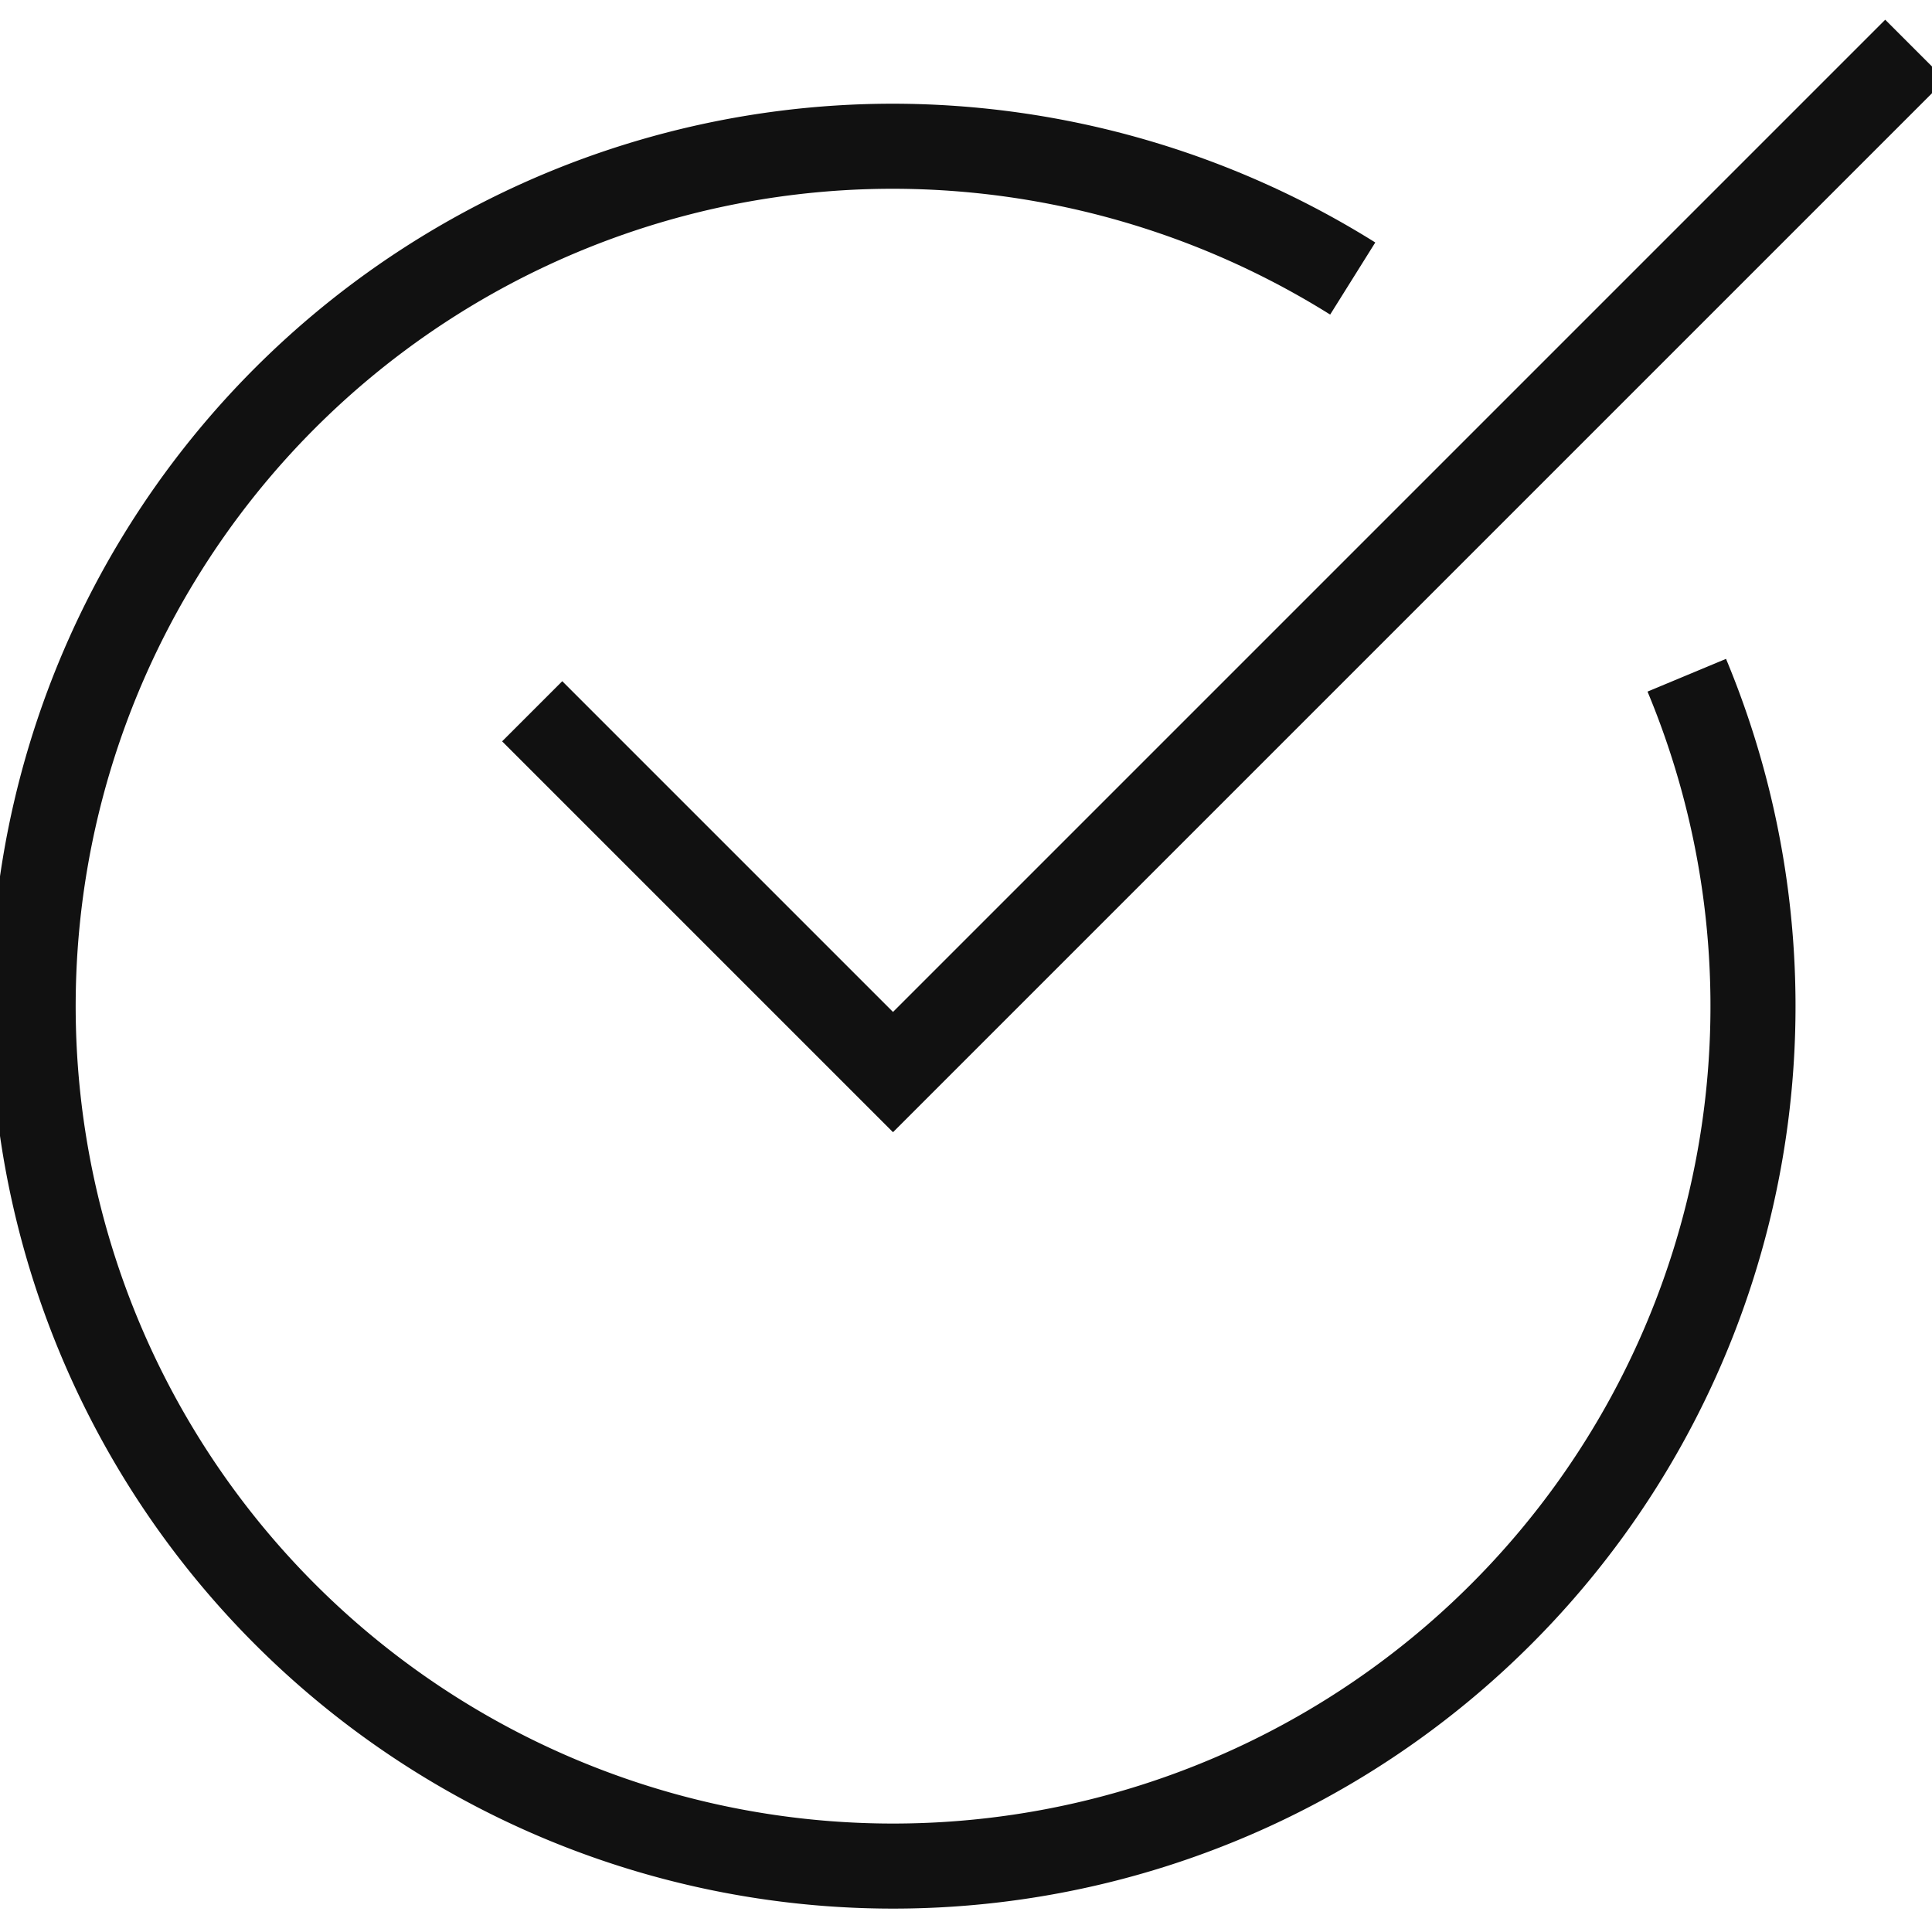 <svg xmlns="http://www.w3.org/2000/svg" xmlns:xlink="http://www.w3.org/1999/xlink" width="42" height="42" viewBox="0 0 42 42">
  <defs>
    <clipPath id="clip-path">
      <rect id="Rectangle_83" data-name="Rectangle 83" width="42" height="42" transform="translate(1078 458)" fill="#fff" stroke="#707070" stroke-width="1"/>
    </clipPath>
  </defs>
  <g id="Mask_Group_11" data-name="Mask Group 11" transform="translate(-1078 -458)" clip-path="url(#clip-path)">
    <g id="check-circle-07" transform="translate(1078.719 459.736)">
      <path id="Path_143" data-name="Path 143" d="M39.648,18.9A18.694,18.694,0,1,1,22.392,7.4a18.883,18.883,0,0,1,9.994,2.876" transform="translate(-3.698 -5.957)" fill="none" stroke="#111" stroke-miterlimit="10" stroke-width="1.849"/>
      <path id="Path_144" data-name="Path 144" d="M18.489,19.927l7.19,7.19,21.57-21.57" transform="translate(-6.985 -5.547)" fill="none" stroke="#111" stroke-linecap="square" stroke-miterlimit="10" stroke-width="1.849"/>
    </g>
  </g>
</svg>
